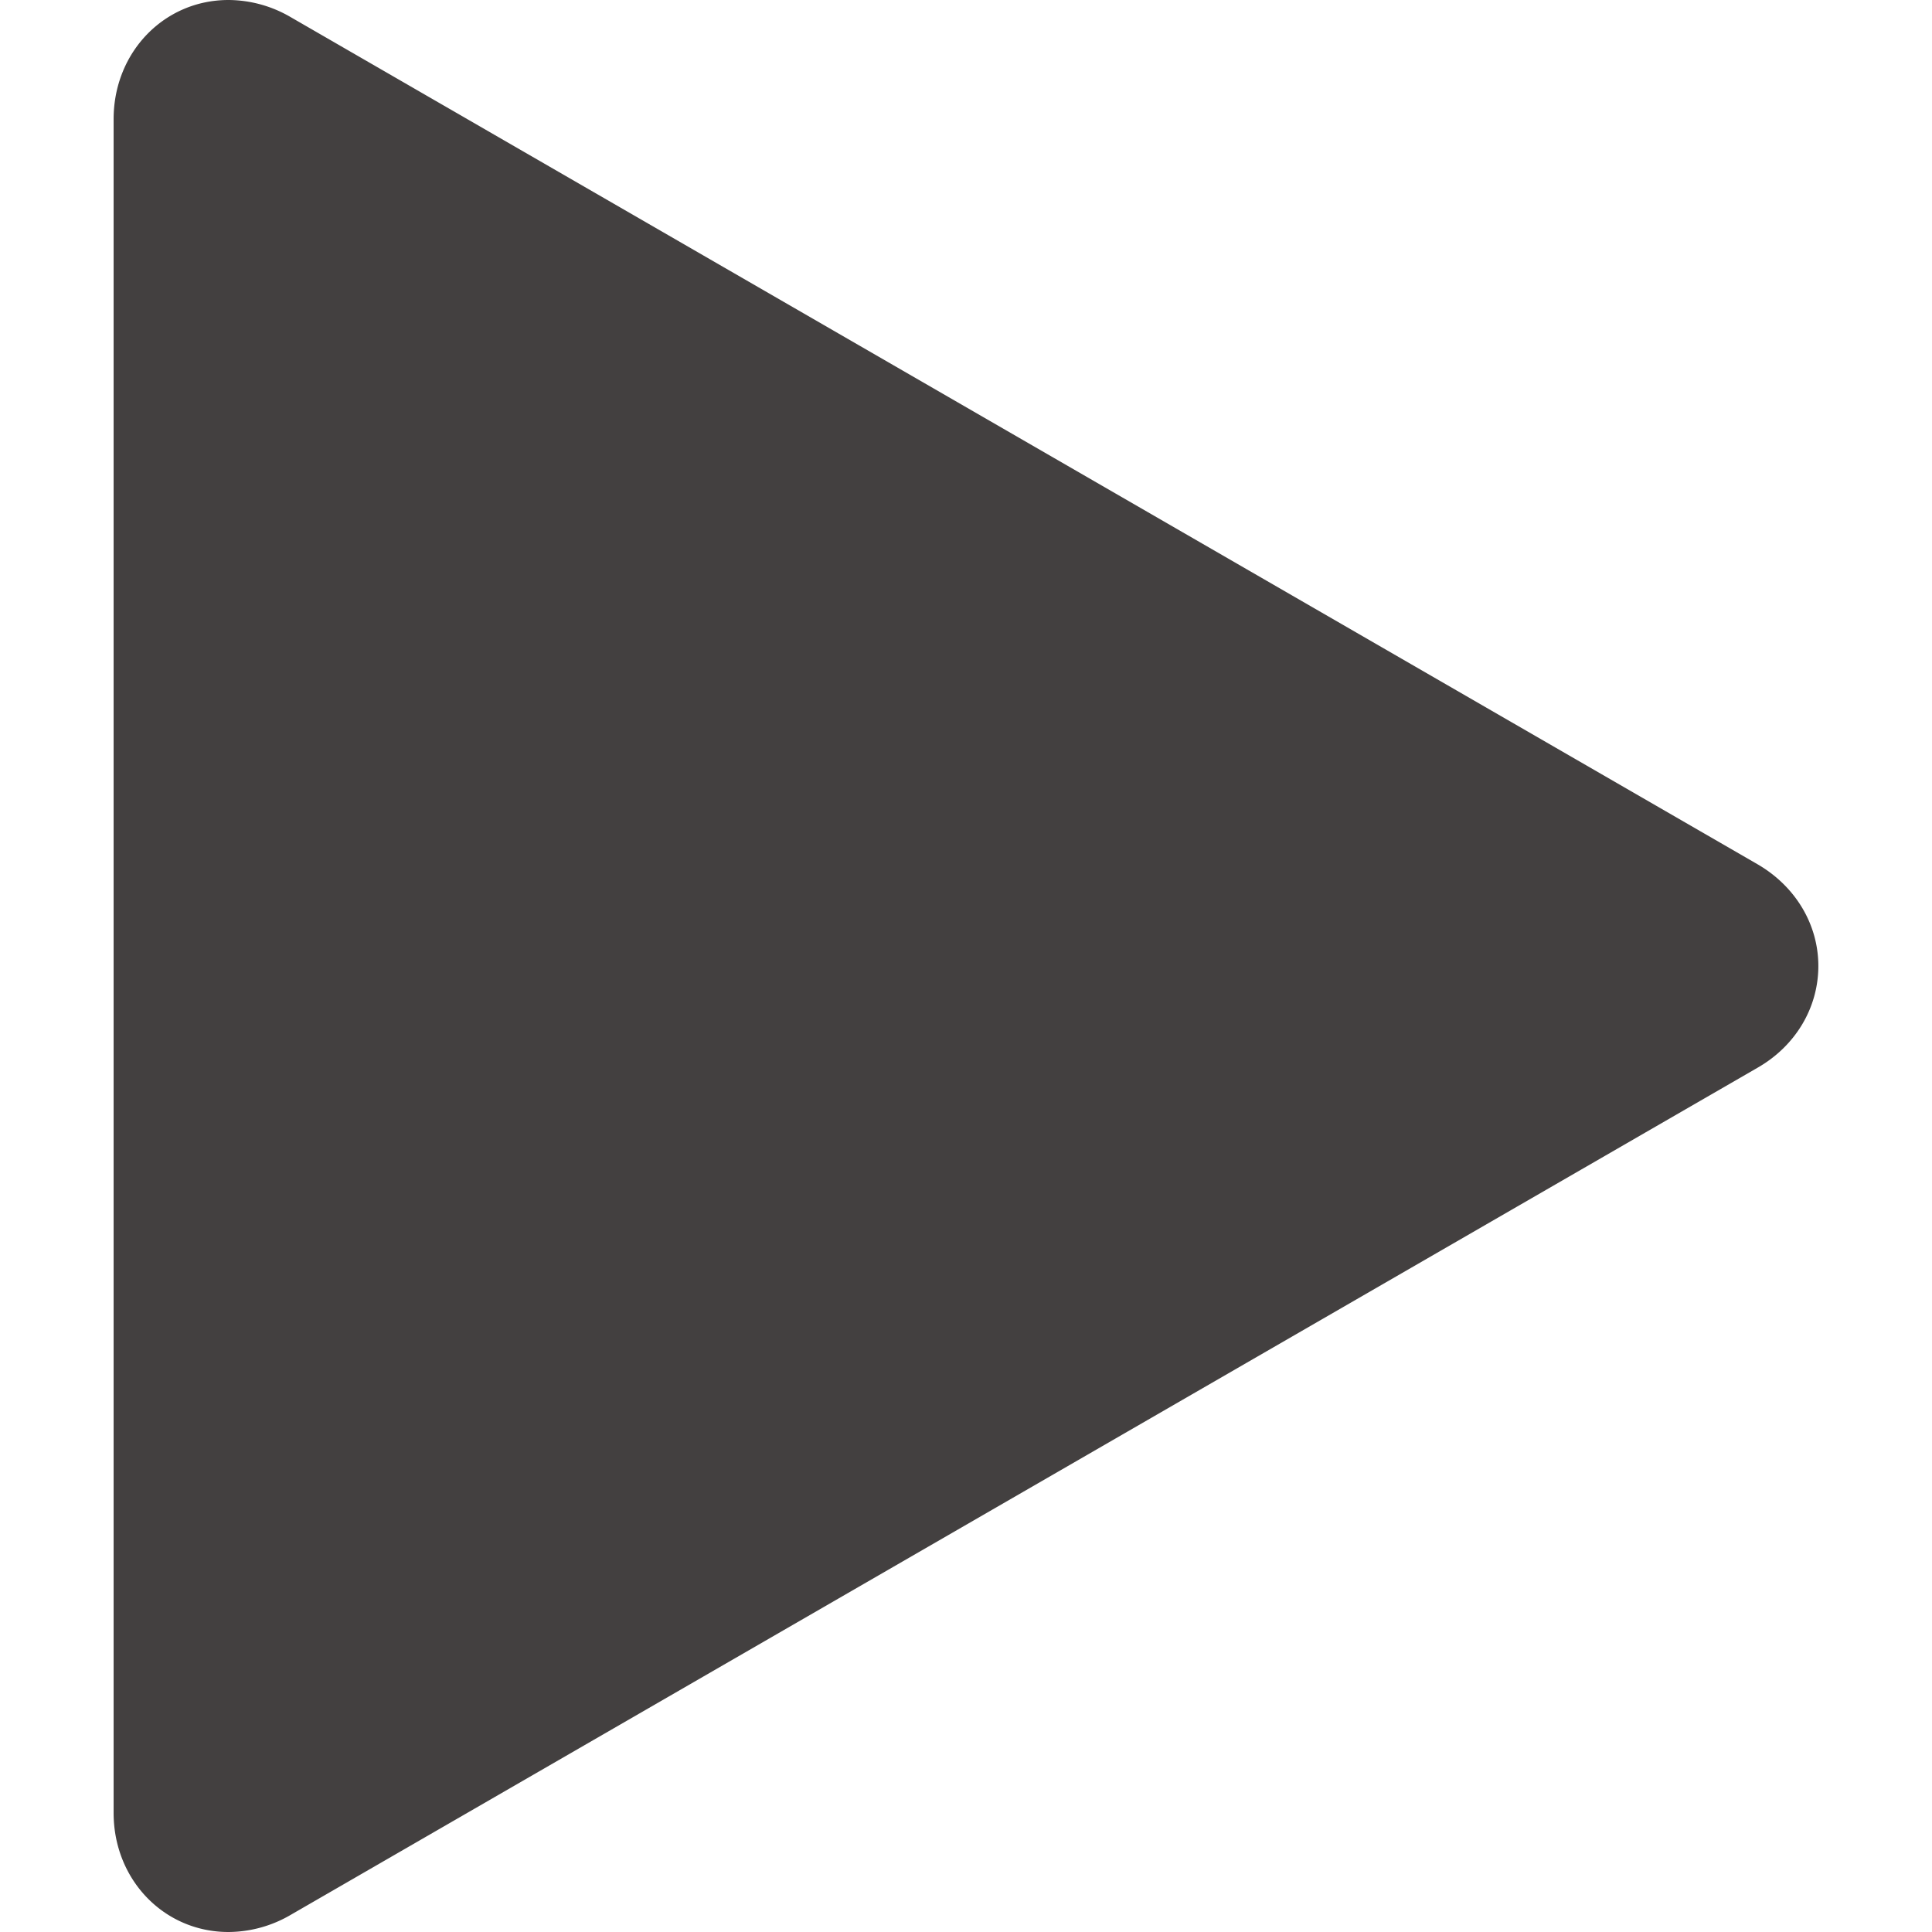 <svg id="Layer_1" data-name="Layer 1" xmlns="http://www.w3.org/2000/svg" viewBox="0 0 512 512">
    <title>play-glyph</title>
    <path d="M60.54,512c-17.06,0-30.43-13.86-30.43-31.56V31.55C30.12,13.86,43.48,0,60.55,0A32.94,32.94,0,0,1,77,4.52L465.7,229c10.13,5.85,16.18,16,16.18,27s-6,21.2-16.18,27L77,507.48A32.92,32.92,0,0,1,60.55,512Z"
          fill="#434040"/>
</svg>